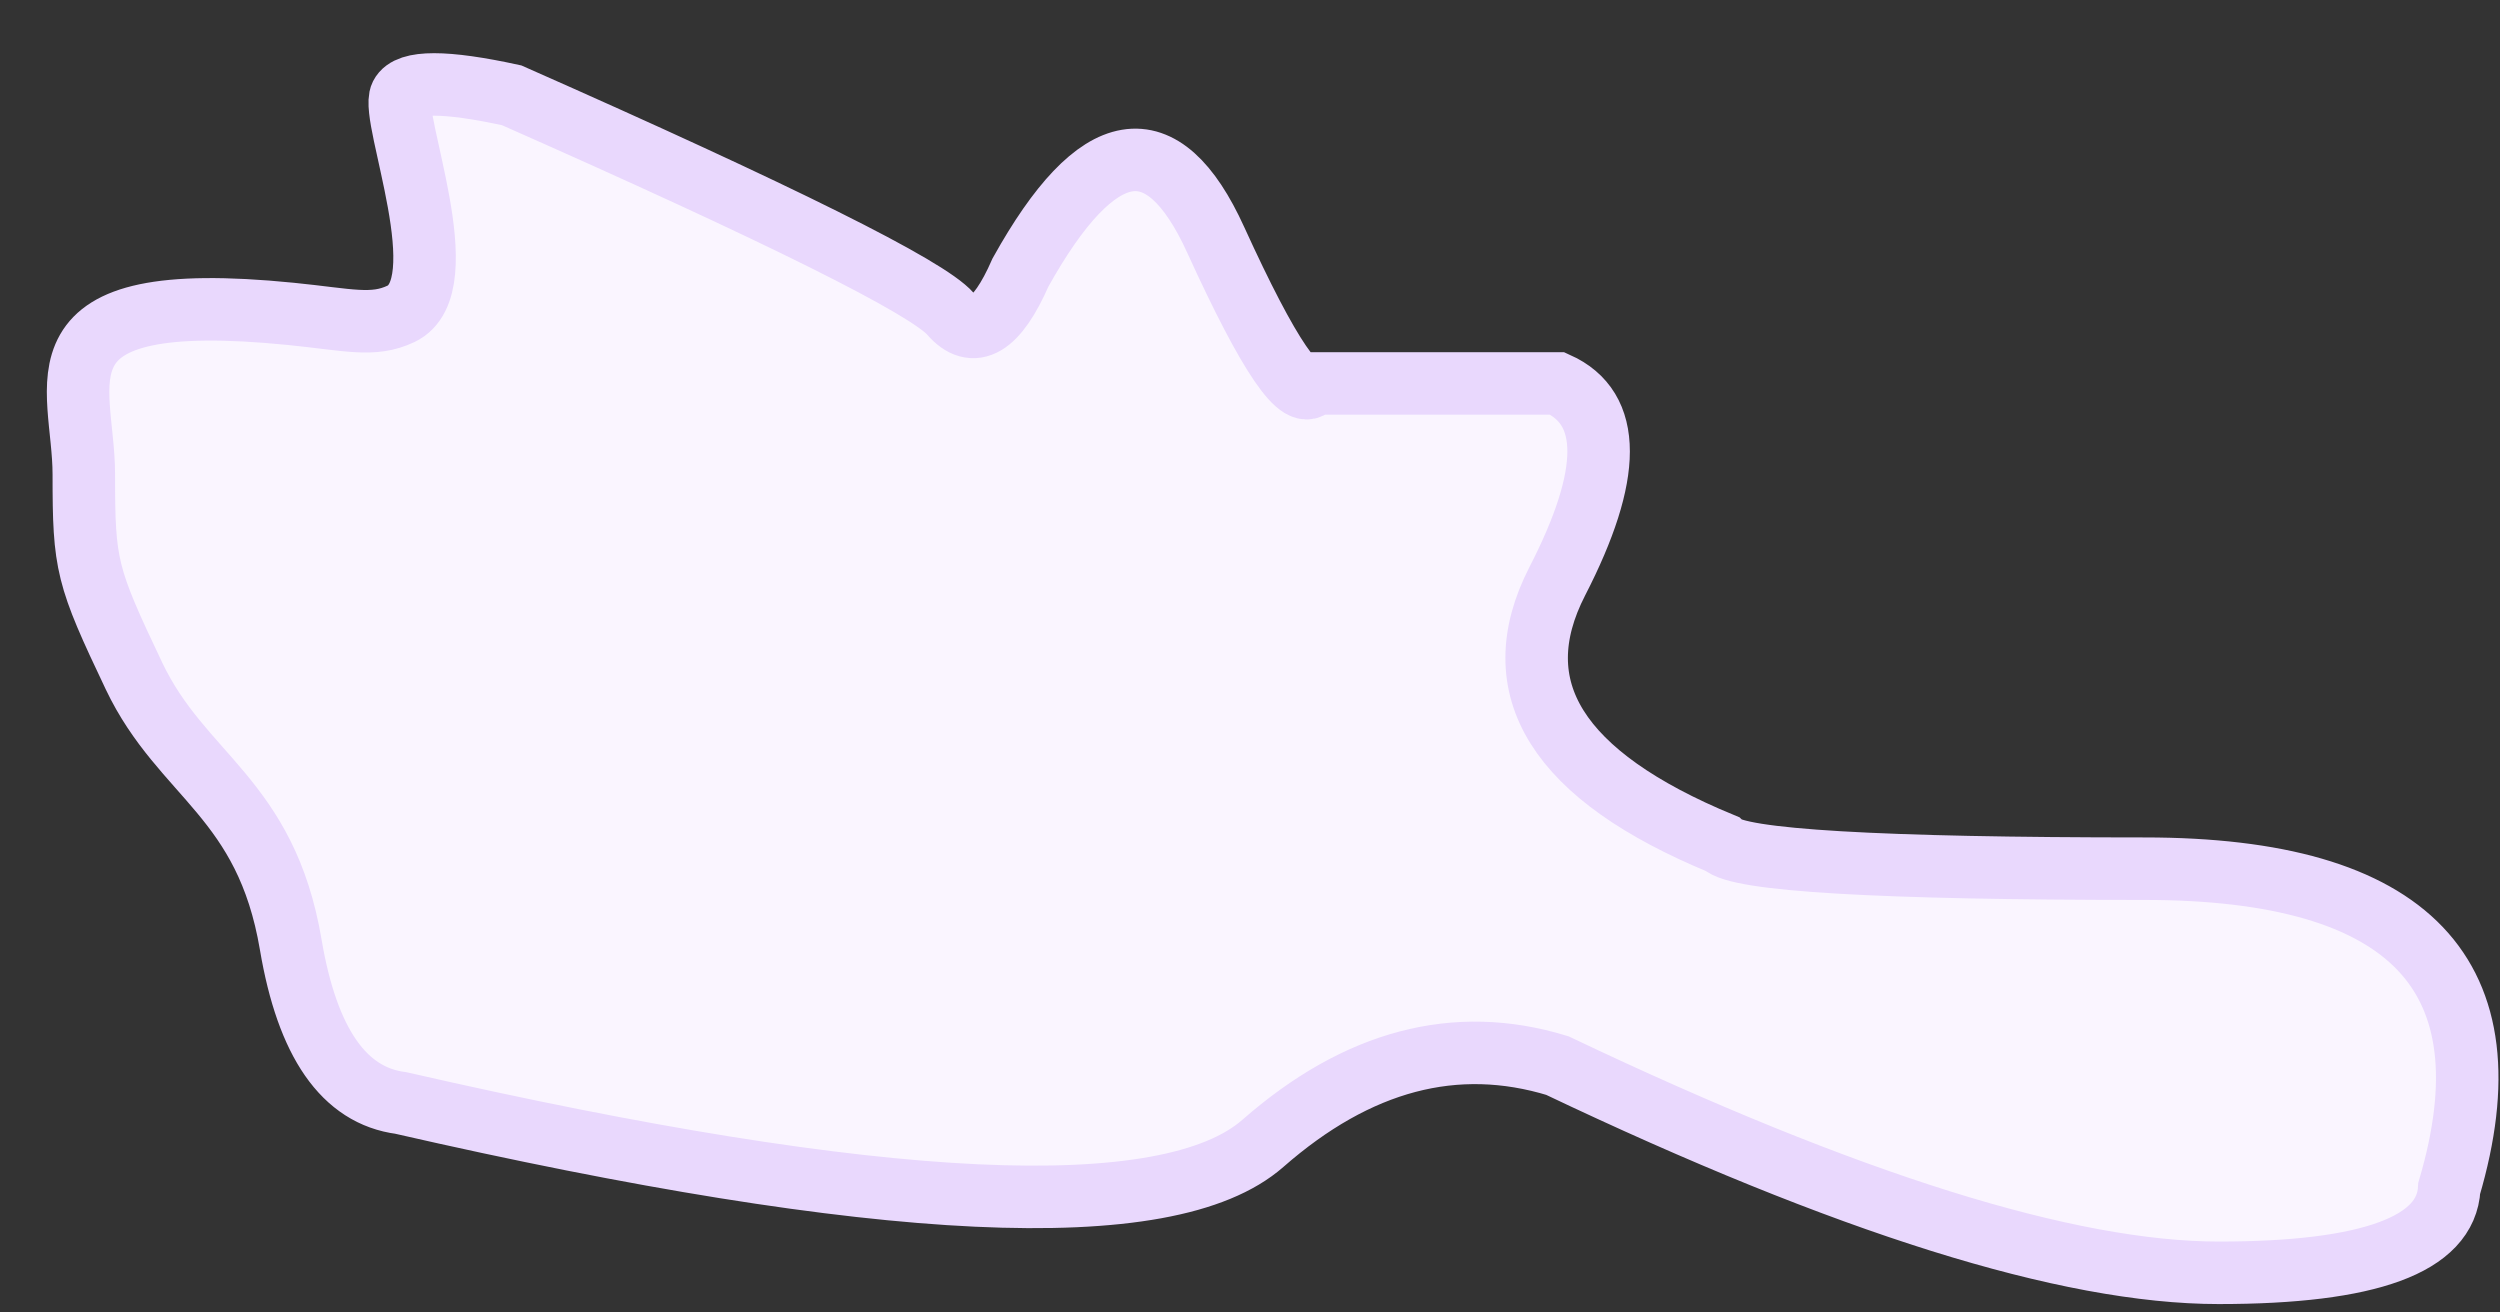 <?xml version="1.0" encoding="UTF-8"?>
<svg width="40px" height="21px" viewBox="0 0 40 21" version="1.1" xmlns="http://www.w3.org/2000/svg" xmlns:xlink="http://www.w3.org/1999/xlink">
    <rect x="0" y="0" width="40" height="21" fill="#333333" stroke="none"/>
    <title>C-1</title>
    <g id="Page-1" stroke="none" stroke-width="1" fill="none" fill-rule="evenodd">
        <g id="Spine/Disabled" transform="translate(-65, -31)" fill="#FAF5FF" stroke="#E9D8FD">
            <g id="Cervical" transform="translate(66.249, 32.351)">
                <path d="M6.938,0.174 C11.252,2.081 13.592,3.247 13.959,3.671 C14.326,4.095 14.7,3.874 15.079,3.008 C16.311,0.795 17.353,0.622 18.203,2.488 C19.054,4.354 19.576,5.119 19.769,4.784 L23.668,4.784 C24.549,5.18 24.549,6.235 23.668,7.948 C22.788,9.661 23.664,11.062 26.297,12.149 C26.552,12.415 28.808,12.548 33.063,12.548 C37.318,12.548 38.943,14.252 37.939,17.66 C37.892,18.562 36.663,19.014 34.251,19.014 C31.838,19.014 28.311,17.909 23.668,15.698 C22.042,15.201 20.471,15.616 18.957,16.943 C17.443,18.27 12.846,18.055 5.166,16.297 C4.255,16.178 3.668,15.334 3.403,13.764 C3.005,11.41 1.661,11.073 0.896,9.467 C0.132,7.861 0.092,7.697 0.092,6.24 C0.092,4.784 -0.865,3.243 3.403,3.671 C4.325,3.763 4.718,3.883 5.166,3.671 C6.099,3.228 4.99,0.521 5.166,0.174 C5.283,-0.058 5.874,-0.058 6.938,0.174 Z" id="C-1"></path>
            </g>
        </g>
    </g>
</svg>